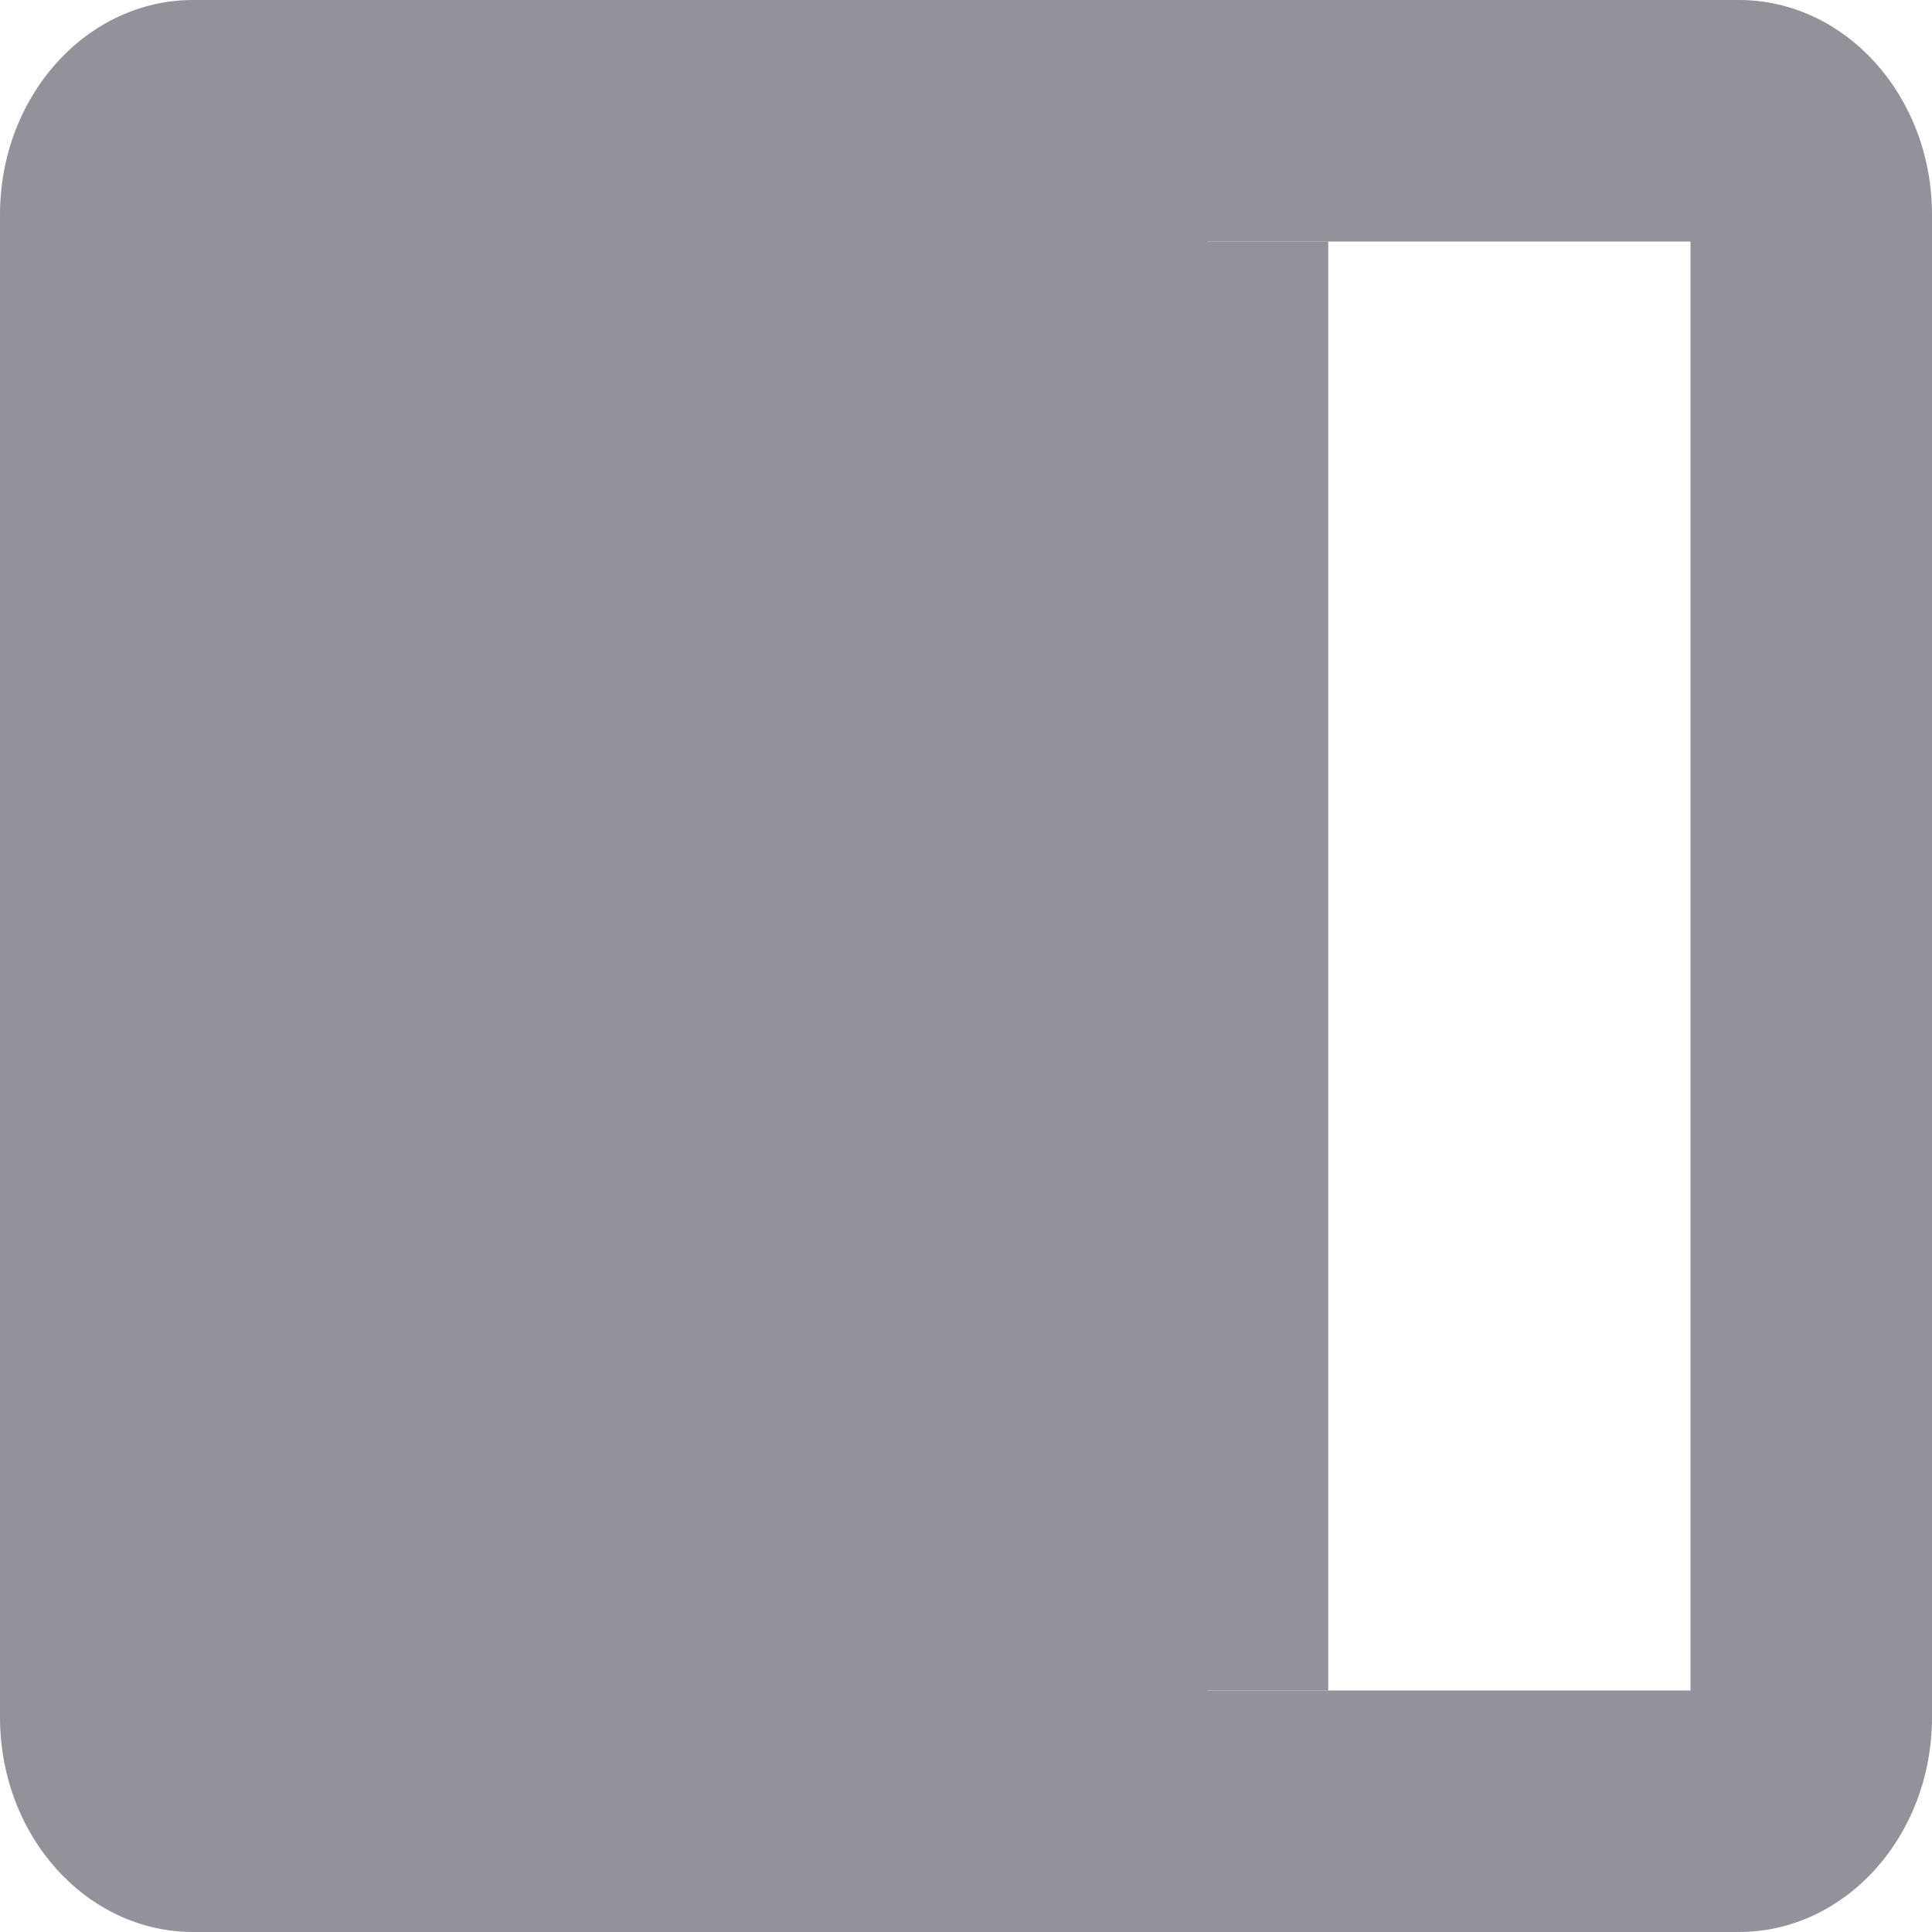 <svg width="16" height="16" viewBox="0 0 16 16" fill="none" xmlns="http://www.w3.org/2000/svg">
<path fill-rule="evenodd" clip-rule="evenodd" d="M10 2V14H14V2H10ZM1.6 0H14.4C15.284 0 16 0.796 16 1.778V14.222C16 15.204 15.284 16 14.4 16H1.6C0.716 16 0 15.204 0 14.222V1.778C0 0.796 0.716 0 1.6 0Z" fill="#92929B"/>
<path d="M9 2H11V14H9V2Z" fill="#92929B"/>
</svg>
